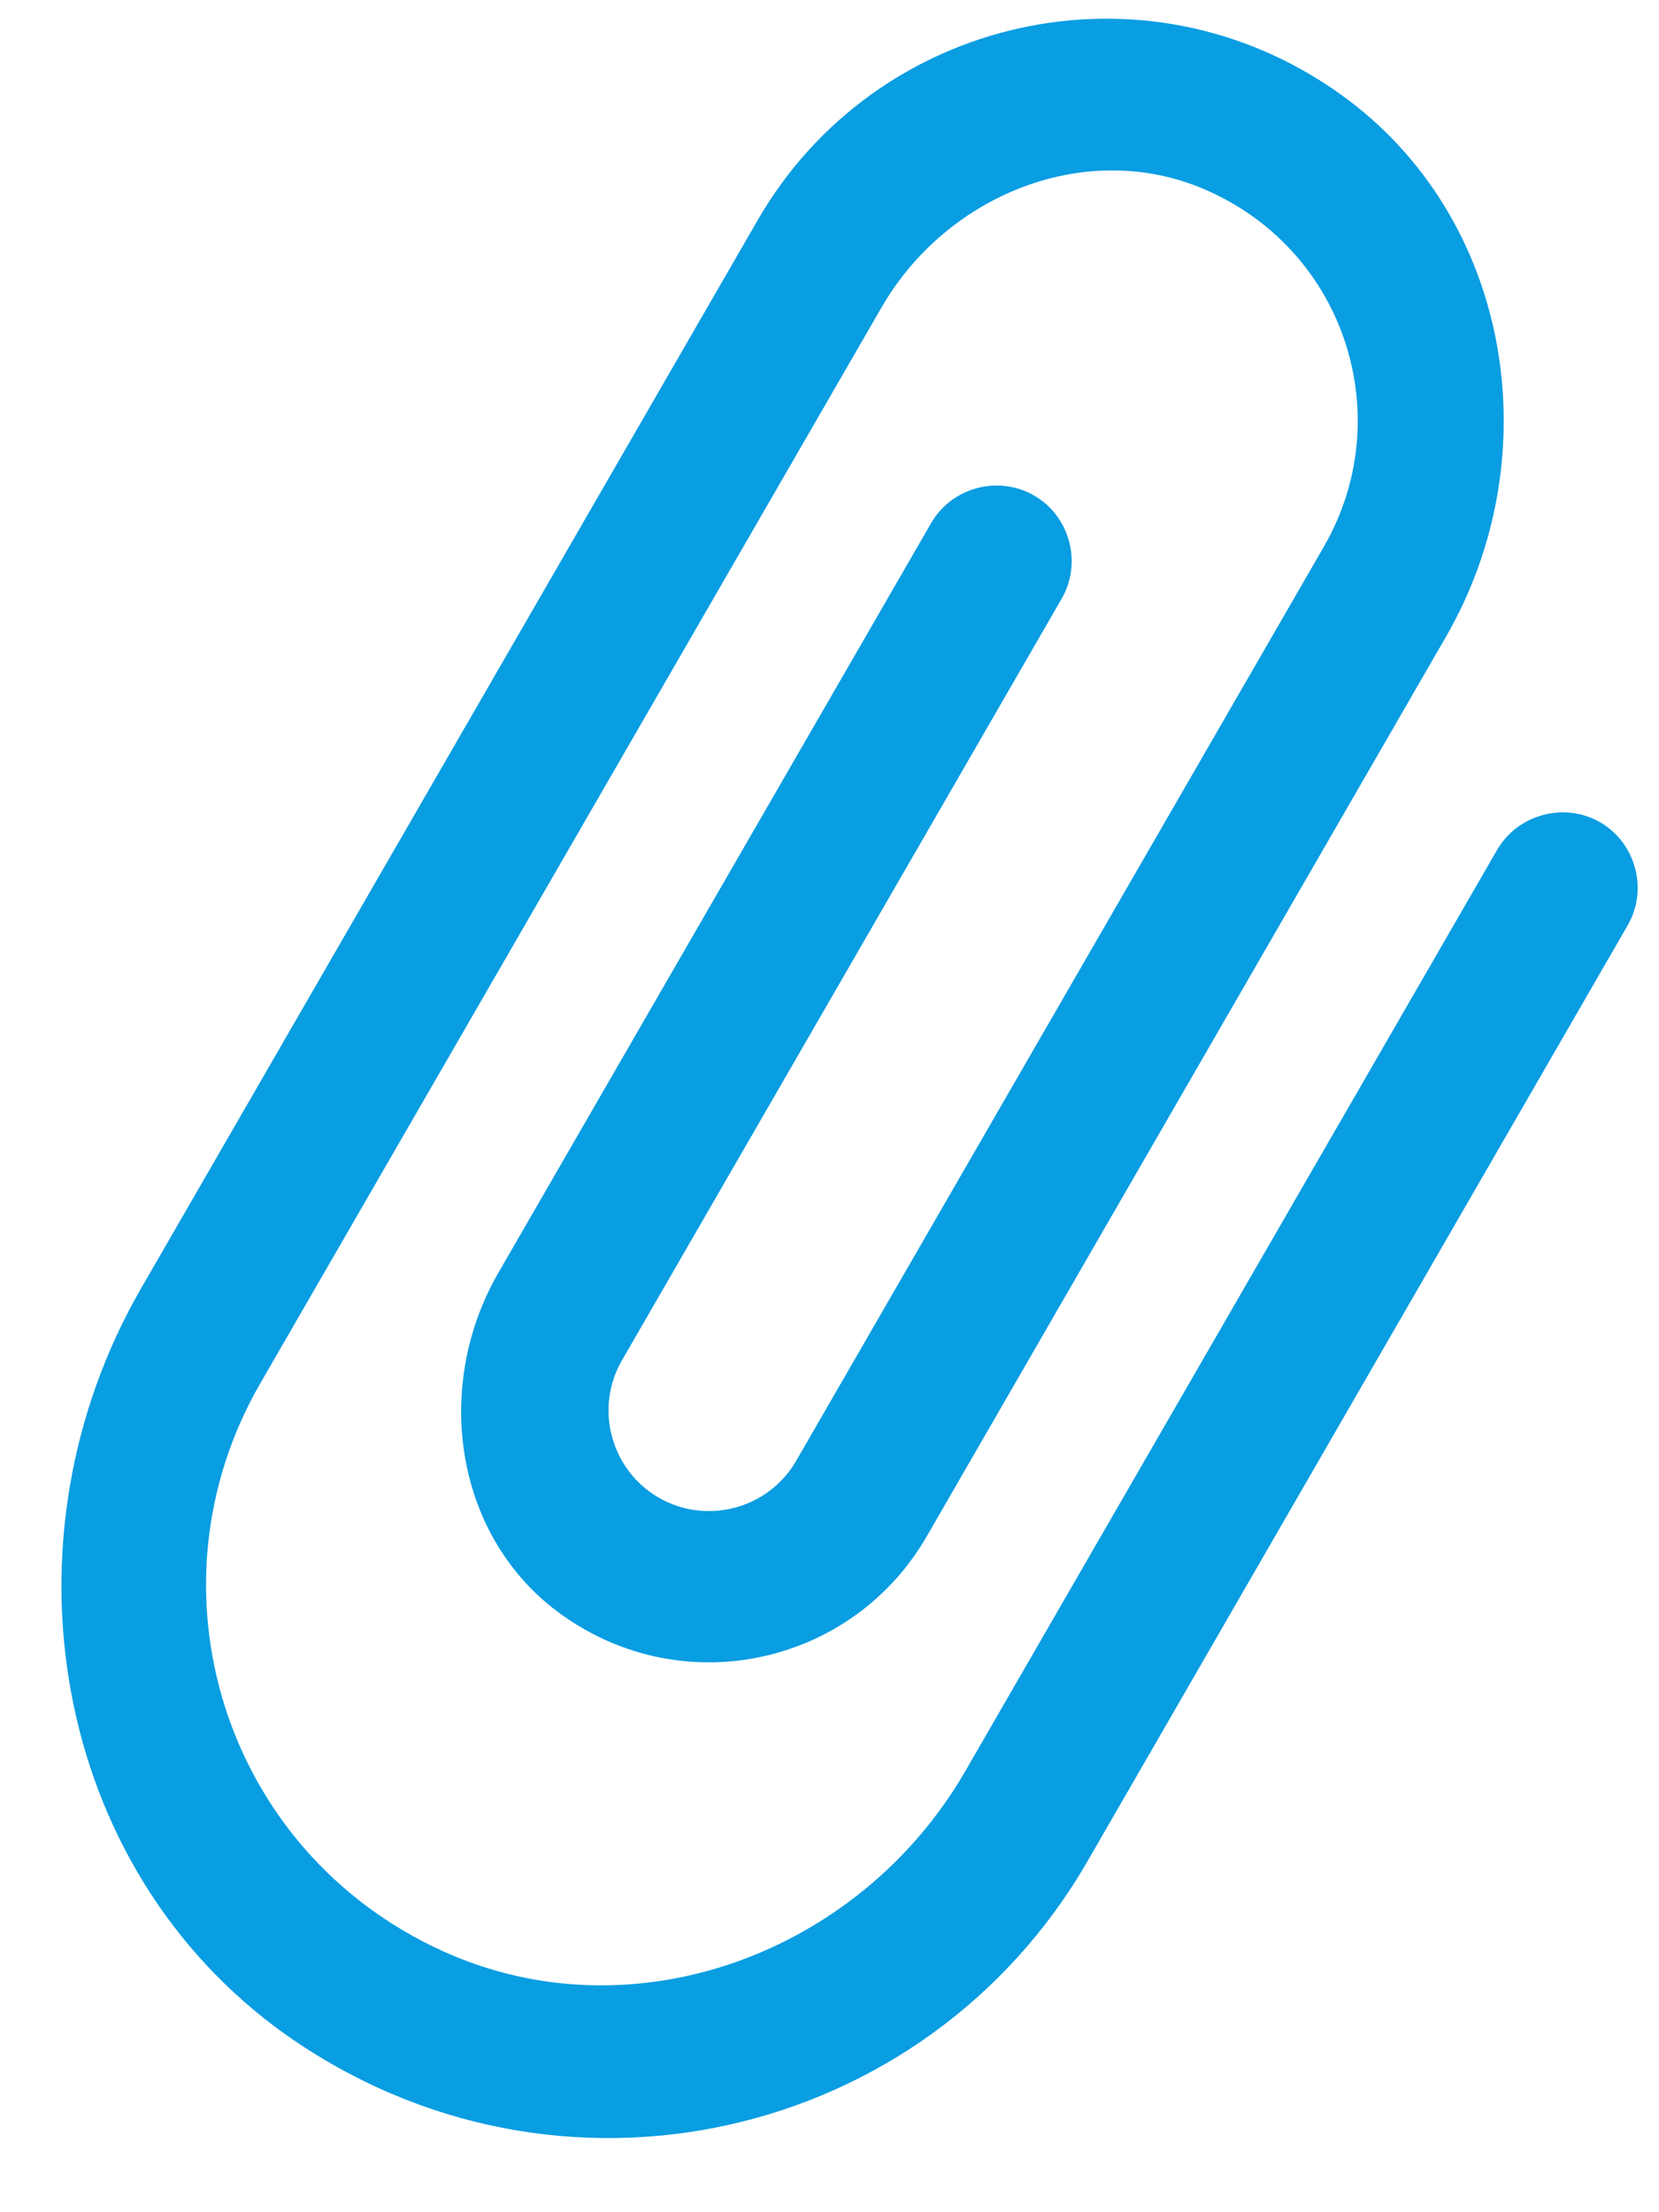 <svg width="15" height="20" viewBox="0 0 15 20" fill="none" xmlns="http://www.w3.org/2000/svg">
<path d="M13.536 7.684L8.728 16.012C7.778 17.657 5.728 18.426 4 17.638C2.013 16.733 1.289 14.351 2.352 12.509L7.97 2.78C8.565 1.749 9.846 1.239 10.928 1.728C12.178 2.291 12.638 3.785 11.97 4.942L7.198 13.208C6.948 13.641 6.389 13.79 5.956 13.54C5.523 13.29 5.373 12.732 5.623 12.299L9.6 5.411C9.786 5.088 9.673 4.666 9.35 4.48C9.027 4.293 8.605 4.406 8.419 4.729L4.506 11.507C3.91 12.538 4.11 13.902 5.074 14.595C6.187 15.395 7.711 15.047 8.379 13.89L13.073 5.758C14.023 4.113 13.664 1.953 12.117 0.85C10.348 -0.413 7.916 0.146 6.852 1.988L1.276 11.647C-0.029 13.906 0.457 16.883 2.586 18.396C5.04 20.128 8.368 19.362 9.832 16.828L14.717 8.365C14.904 8.043 14.79 7.62 14.468 7.434C14.145 7.248 13.723 7.361 13.536 7.684Z" fill="#099DE2"/>
</svg>

